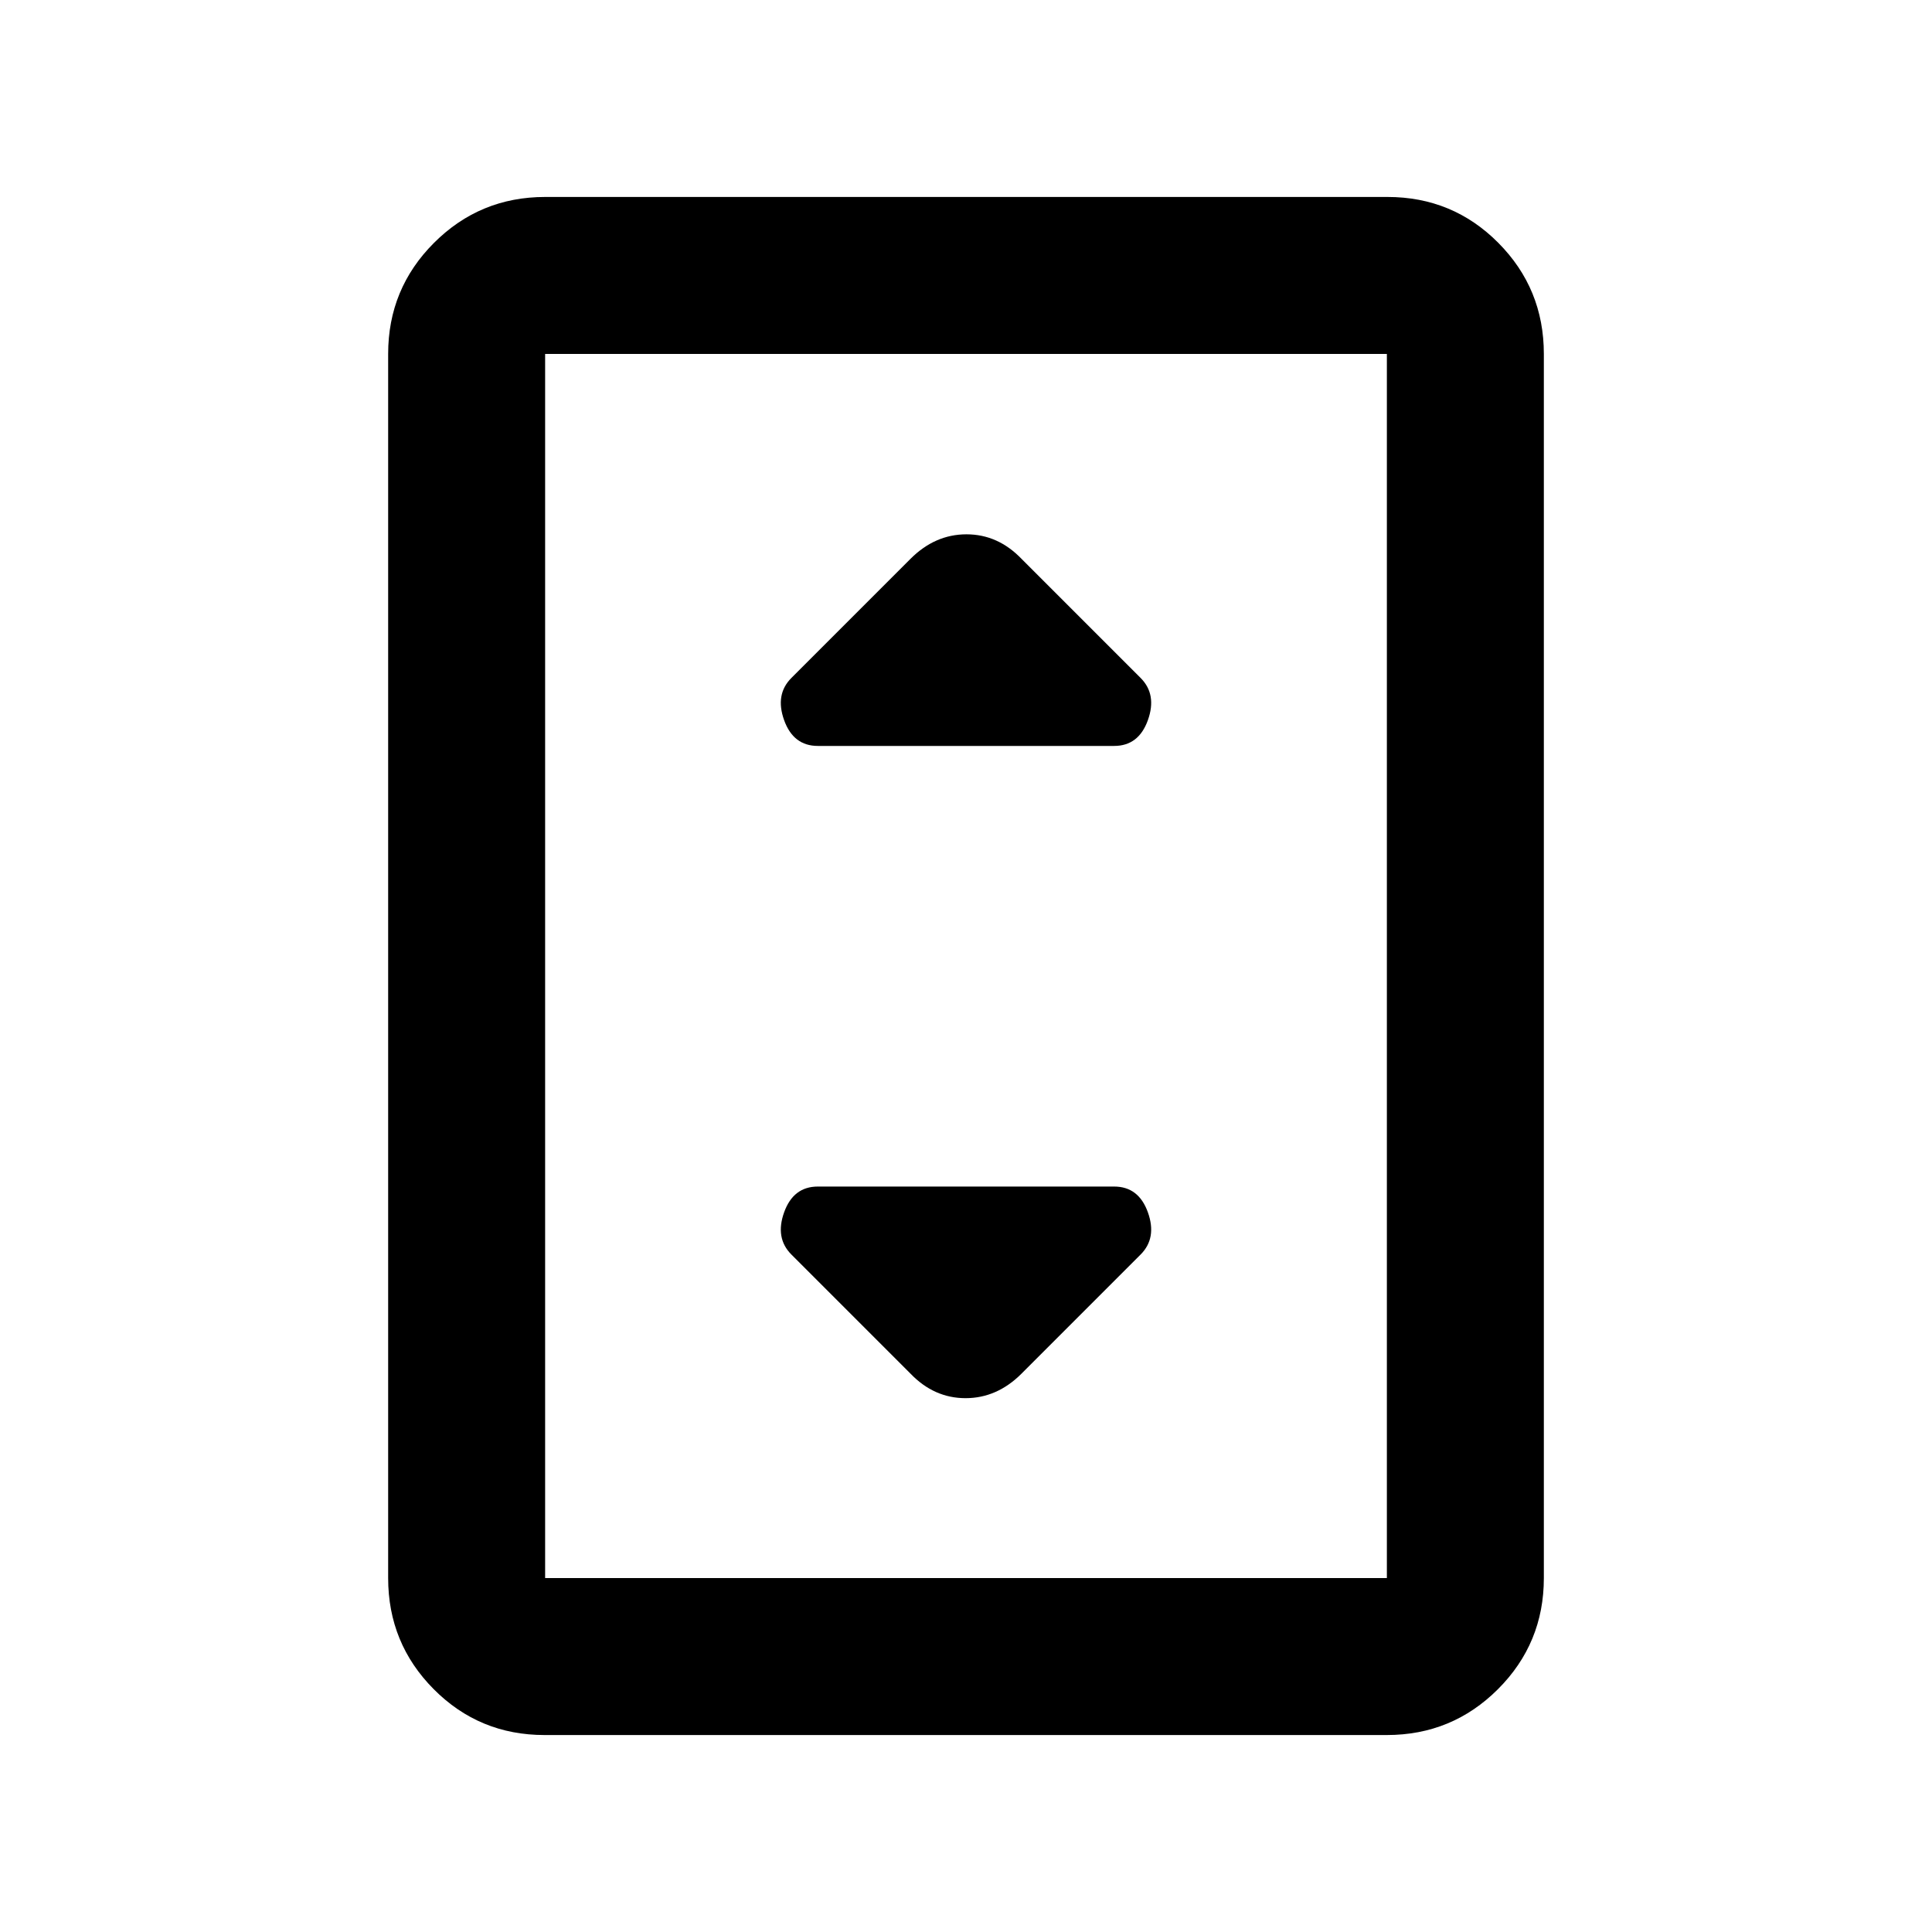 <svg xmlns="http://www.w3.org/2000/svg" height="20" viewBox="0 -960 960 960" width="20"><path d="M270.59-97.87q-32.44 0-55.08-22.79t-22.64-55.21v-608.26q0-32.42 22.8-55.21t55.24-22.79h418.5q32.44 0 55.08 22.79t22.64 55.21v608.26q0 32.42-22.8 55.21t-55.24 22.79h-418.5Zm418.54-78v-608.26H270.87v608.26h418.26Zm0-608.26H270.87h418.26ZM406.39-589.35h147.22q12.17 0 16.76-12.79 4.59-12.79-3.61-20.99l-59.19-59.2q-11.72-12.17-27.34-12.17t-27.8 12.17l-59.19 59.2q-8.2 8.2-3.61 20.99t16.76 12.79Zm101.18 311.92 59.19-59.2q8.2-8.2 3.61-20.99t-16.76-12.79H406.39q-12.17 0-16.76 12.79-4.59 12.79 3.61 20.99l59.19 59.2q11.72 12.17 27.34 12.17t27.8-12.17Z"/></svg>